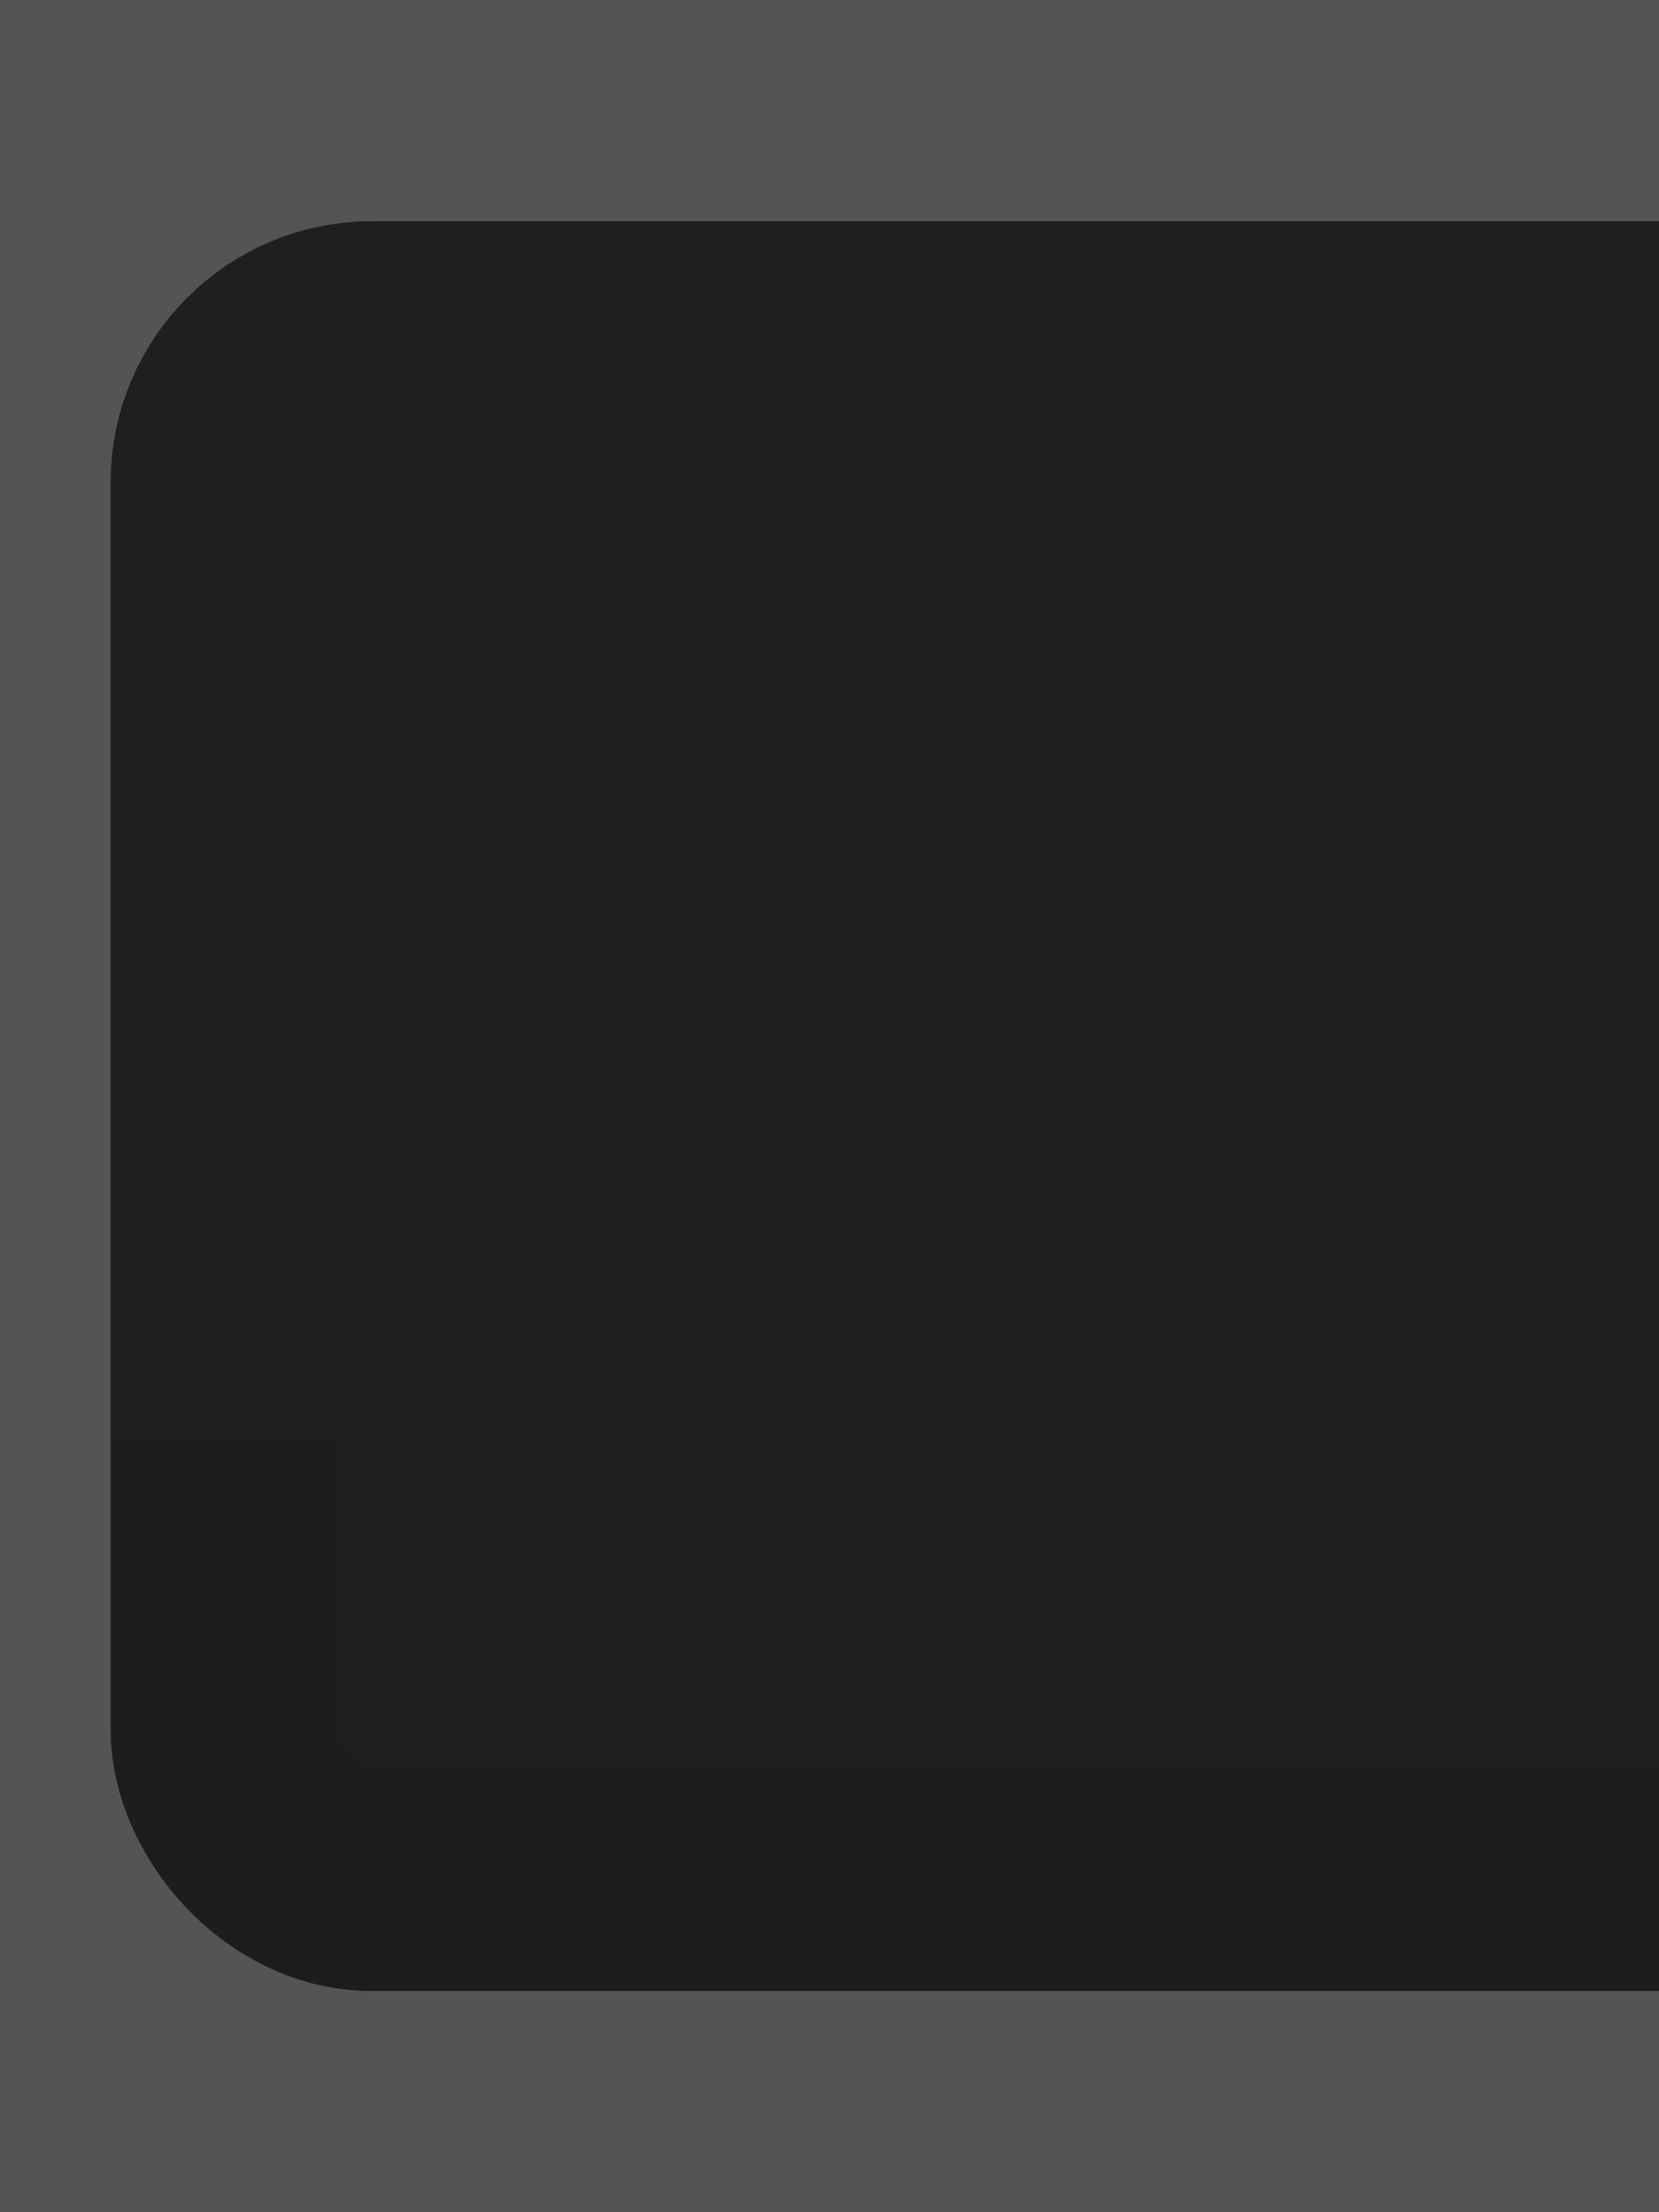 <?xml version="1.0" encoding="UTF-8" standalone="no"?>
<!-- Created with Inkscape (http://www.inkscape.org/) -->

<svg
   xmlns:dc="http://purl.org/dc/elements/1.1/"
   xmlns:cc="http://creativecommons.org/ns#"
   xmlns:rdf="http://www.w3.org/1999/02/22-rdf-syntax-ns#"
   xmlns:svg="http://www.w3.org/2000/svg"
   xmlns="http://www.w3.org/2000/svg"
   xmlns:xlink="http://www.w3.org/1999/xlink"
   xmlns:sodipodi="http://sodipodi.sourceforge.net/DTD/sodipodi-0.dtd"
   xmlns:inkscape="http://www.inkscape.org/namespaces/inkscape"
   width="15"
   height="20"
   id="svg33222"
   version="1.1"
   inkscape:version="0.48.4 r9939"
   sodipodi:docname="combo-entry-border-bg-insensitive.svg">
  <defs
     id="defs33224">
    <linearGradient
       id="linearGradient3845">
      <stop
         style="stop-color:#060606;stop-opacity:1;"
         offset="0"
         id="stop3847" />
      <stop
         style="stop-color:#060606;stop-opacity:1;"
         offset="1"
         id="stop3849" />
    </linearGradient>
    <linearGradient
       id="linearGradient3837">
      <stop
         style="stop-color:#ffffff;stop-opacity:1;"
         offset="0"
         id="stop3839" />
      <stop
         id="stop4140"
         offset="0.16"
         style="stop-color:#ffffff;stop-opacity:0;" />
      <stop
         style="stop-color:#ffffff;stop-opacity:0;"
         offset="1"
         id="stop3841" />
    </linearGradient>
    <linearGradient
       inkscape:collect="always"
       xlink:href="#linearGradient3837"
       id="linearGradient3843"
       x1="8"
       y1="1.925"
       x2="8"
       y2="14.003"
       gradientUnits="userSpaceOnUse"
       gradientTransform="matrix(0.997,0,0,1.077,0.022,-0.097)" />
    <linearGradient
       inkscape:collect="always"
       xlink:href="#linearGradient3845"
       id="linearGradient3851"
       x1="8"
       y1="1.537"
       x2="8"
       y2="13.463"
       gradientUnits="userSpaceOnUse" />
    <linearGradient
       inkscape:collect="always"
       xlink:href="#linearGradient3837"
       id="linearGradient3797"
       gradientUnits="userSpaceOnUse"
       gradientTransform="matrix(0.997,0,0,1.077,0.022,-0.097)"
       x1="8"
       y1="1.925"
       x2="8"
       y2="14.003" />
    <linearGradient
       inkscape:collect="always"
       xlink:href="#linearGradient3845"
       id="linearGradient3799"
       gradientUnits="userSpaceOnUse"
       x1="8"
       y1="1.537"
       x2="8"
       y2="13.463" />
    <linearGradient
       inkscape:collect="always"
       xlink:href="#linearGradient3837"
       id="linearGradient3806"
       gradientUnits="userSpaceOnUse"
       gradientTransform="matrix(0.997,0,0,1.077,0.022,-0.097)"
       x1="8"
       y1="1.925"
       x2="8"
       y2="14.003" />
    <linearGradient
       inkscape:collect="always"
       xlink:href="#linearGradient3845"
       id="linearGradient3808"
       gradientUnits="userSpaceOnUse"
       x1="8"
       y1="1.537"
       x2="8"
       y2="13.463" />
    <linearGradient
       inkscape:collect="always"
       xlink:href="#linearGradient3837-4"
       id="linearGradient3005-9"
       gradientUnits="userSpaceOnUse"
       gradientTransform="translate(1,-1)"
       x1="8"
       y1="1.925"
       x2="8"
       y2="14.003" />
    <linearGradient
       id="linearGradient3837-4">
      <stop
         style="stop-color:#000000;stop-opacity:0.377;"
         offset="0"
         id="stop3839-1" />
      <stop
         style="stop-color:#000000;stop-opacity:1;"
         offset="1"
         id="stop3841-7" />
    </linearGradient>
    <linearGradient
       inkscape:collect="always"
       xlink:href="#linearGradient3837-4-4"
       id="linearGradient3891-2"
       gradientUnits="userSpaceOnUse"
       x1="8.78"
       y1="-0.108"
       x2="8.78"
       y2="12.142" />
    <linearGradient
       id="linearGradient3837-4-4">
      <stop
         style="stop-color:#000000;stop-opacity:0.377;"
         offset="0"
         id="stop3839-1-7" />
      <stop
         style="stop-color:#000000;stop-opacity:1;"
         offset="1"
         id="stop3841-7-3" />
    </linearGradient>
    <linearGradient
       y2="12.142"
       x2="8.78"
       y1="-0.108"
       x1="8.78"
       gradientUnits="userSpaceOnUse"
       id="linearGradient3921"
       xlink:href="#linearGradient3837-4-4"
       inkscape:collect="always" />
    <linearGradient
       inkscape:collect="always"
       xlink:href="#linearGradient3845-4"
       id="linearGradient3953-8"
       gradientUnits="userSpaceOnUse"
       gradientTransform="matrix(1,0,0,1.067,1,-1)"
       x1="8"
       y1="1.537"
       x2="8"
       y2="13.463" />
    <linearGradient
       id="linearGradient3845-4">
      <stop
         style="stop-color:#000000;stop-opacity:0.039;"
         offset="0"
         id="stop3847-6" />
      <stop
         id="stop4144"
         offset="0.4"
         style="stop-color:#000000;stop-opacity:0.353;" />
      <stop
         style="stop-color:#000000;stop-opacity:0.392;"
         offset="0.74"
         id="stop4146" />
      <stop
         style="stop-color:#000000;stop-opacity:1;"
         offset="1"
         id="stop3849-8" />
    </linearGradient>
    <linearGradient
       inkscape:collect="always"
       xlink:href="#linearGradient3845"
       id="linearGradient3029"
       gradientUnits="userSpaceOnUse"
       gradientTransform="translate(1,-13.5)"
       x1="8"
       y1="1.537"
       x2="8"
       y2="13.463" />
    <linearGradient
       inkscape:collect="always"
       xlink:href="#linearGradient3837"
       id="linearGradient3032"
       gradientUnits="userSpaceOnUse"
       gradientTransform="matrix(0.997,0,0,1.08,1.023,-15.101)"
       x1="8"
       y1="1.925"
       x2="8"
       y2="14.003" />
    <linearGradient
       y2="15.009"
       x2="7.846"
       y1="0.096"
       x1="7.846"
       gradientTransform="matrix(1.123,0,0,1.203,0.02,-2.02)"
       gradientUnits="userSpaceOnUse"
       id="linearGradient4121-3"
       xlink:href="#linearGradient3845-4-2"
       inkscape:collect="always" />
    <linearGradient
       id="linearGradient3845-4-2">
      <stop
         style="stop-color:#000000;stop-opacity:0.039;"
         offset="0"
         id="stop3847-6-1" />
      <stop
         id="stop4144-2"
         offset="0.4"
         style="stop-color:#000000;stop-opacity:0.353;" />
      <stop
         style="stop-color:#000000;stop-opacity:0.392;"
         offset="0.74"
         id="stop4146-4" />
      <stop
         style="stop-color:#000000;stop-opacity:1;"
         offset="1"
         id="stop3849-8-2" />
    </linearGradient>
    <linearGradient
       y2="15.009"
       x2="7.846"
       y1="0.096"
       x1="7.846"
       gradientTransform="matrix(0.873,0,0,0.935,-20.111,-12.572)"
       gradientUnits="userSpaceOnUse"
       id="linearGradient3037"
       xlink:href="#linearGradient3845-4-2"
       inkscape:collect="always" />
    <linearGradient
       y2="15.009"
       x2="7.846"
       y1="0.096"
       x1="7.846"
       gradientTransform="matrix(0.873,0,0,0.935,2.015,-14.016)"
       gradientUnits="userSpaceOnUse"
       id="linearGradient3037-2"
       xlink:href="#linearGradient3845-4-2-9"
       inkscape:collect="always" />
    <linearGradient
       id="linearGradient3845-4-2-9">
      <stop
         style="stop-color:#000000;stop-opacity:0.039;"
         offset="0"
         id="stop3847-6-1-3" />
      <stop
         id="stop4144-2-7"
         offset="0.4"
         style="stop-color:#000000;stop-opacity:0.353;" />
      <stop
         style="stop-color:#000000;stop-opacity:0.392;"
         offset="0.74"
         id="stop4146-4-9" />
      <stop
         style="stop-color:#000000;stop-opacity:1;"
         offset="1"
         id="stop3849-8-2-5" />
    </linearGradient>
    <linearGradient
       y2="15.009"
       x2="7.846"
       y1="0.096"
       x1="7.846"
       gradientTransform="matrix(0.761,0,0,0.815,2.913,-13.114)"
       gradientUnits="userSpaceOnUse"
       id="linearGradient3114"
       xlink:href="#linearGradient3845-4-2-9"
       inkscape:collect="always" />
    <linearGradient
       inkscape:collect="always"
       xlink:href="#linearGradient3845-8"
       id="linearGradient3029-9"
       gradientUnits="userSpaceOnUse"
       gradientTransform="matrix(1,0,0,1.067,1,-15)"
       x1="8"
       y1="1.537"
       x2="8"
       y2="13.463" />
    <linearGradient
       id="linearGradient3845-8">
      <stop
         style="stop-color:#000000;stop-opacity:1;"
         offset="0"
         id="stop3847-0" />
      <stop
         style="stop-color:#000000;stop-opacity:0;"
         offset="1"
         id="stop3849-81" />
    </linearGradient>
    <linearGradient
       y2="13.463"
       x2="8"
       y1="1.537"
       x1="8"
       gradientTransform="matrix(0.998,0,0,1.069,1.018,-15.535)"
       gradientUnits="userSpaceOnUse"
       id="linearGradient3921-9"
       xlink:href="#linearGradient3845-8"
       inkscape:collect="always" />
    <linearGradient
       inkscape:collect="always"
       xlink:href="#linearGradient3845"
       id="linearGradient3810"
       gradientUnits="userSpaceOnUse"
       gradientTransform="translate(1,-13.6)"
       x1="8"
       y1="1.537"
       x2="8"
       y2="13.463" />
    <linearGradient
       inkscape:collect="always"
       xlink:href="#linearGradient3845-8"
       id="linearGradient3816"
       gradientUnits="userSpaceOnUse"
       gradientTransform="matrix(0.998,0,0,1.069,1.018,-15.535)"
       x1="8"
       y1="1.537"
       x2="8"
       y2="13.463" />
    <linearGradient
       inkscape:collect="always"
       xlink:href="#linearGradient3845"
       id="linearGradient3818"
       gradientUnits="userSpaceOnUse"
       gradientTransform="translate(1,-13.6)"
       x1="8"
       y1="1.537"
       x2="8"
       y2="13.463" />
    <linearGradient
       inkscape:collect="always"
       xlink:href="#linearGradient3845"
       id="linearGradient3817"
       gradientUnits="userSpaceOnUse"
       gradientTransform="matrix(1.059,0,0,1.006,0.471,0.419)"
       x1="8"
       y1="1.537"
       x2="8"
       y2="13.463" />
    <linearGradient
       inkscape:collect="always"
       xlink:href="#linearGradient3845-8"
       id="linearGradient3820"
       gradientUnits="userSpaceOnUse"
       gradientTransform="matrix(1.057,0,0,1.075,0.489,-1.526)"
       x1="8"
       y1="1.537"
       x2="8"
       y2="13.463" />
    <linearGradient
       inkscape:collect="always"
       xlink:href="#linearGradient3845-8"
       id="linearGradient3043"
       gradientUnits="userSpaceOnUse"
       gradientTransform="matrix(1.057,0,0,1.075,0.489,-1.526)"
       x1="8"
       y1="1.537"
       x2="8"
       y2="13.463" />
    <linearGradient
       inkscape:collect="always"
       xlink:href="#linearGradient3845"
       id="linearGradient3045"
       gradientUnits="userSpaceOnUse"
       gradientTransform="matrix(1.059,0,0,1.006,0.471,0.419)"
       x1="8"
       y1="1.537"
       x2="8"
       y2="13.463" />
    <linearGradient
       inkscape:collect="always"
       xlink:href="#linearGradient3845"
       id="linearGradient3811"
       gradientUnits="userSpaceOnUse"
       gradientTransform="matrix(1.059,0,0,1.006,1.471,-13.503)"
       x1="8"
       y1="1.537"
       x2="8"
       y2="13.463" />
    <linearGradient
       inkscape:collect="always"
       xlink:href="#linearGradient3845-8"
       id="linearGradient3814"
       gradientUnits="userSpaceOnUse"
       gradientTransform="matrix(1.057,0,0,1.075,1.489,-3.526)"
       x1="8"
       y1="1.537"
       x2="8"
       y2="13.463" />
    <linearGradient
       inkscape:collect="always"
       xlink:href="#linearGradient3845-5"
       id="linearGradient3051"
       gradientUnits="userSpaceOnUse"
       gradientTransform="matrix(1.067,0,0,1,1.467,-1.5)"
       x1="8"
       y1="1.5"
       x2="8"
       y2="13.5" />
    <linearGradient
       id="linearGradient3845-5">
      <stop
         style="stop-color:#1f1f1f;stop-opacity:1;"
         offset="0"
         id="stop3847-67" />
      <stop
         style="stop-color:#1d1d1d;stop-opacity:1;"
         offset="1"
         id="stop3849-3" />
    </linearGradient>
    <linearGradient
       y2="13.5"
       x2="8"
       y1="1.5"
       x1="8"
       gradientTransform="matrix(1.067,0,0,1,1.467,-1.5)"
       gradientUnits="userSpaceOnUse"
       id="linearGradient3073"
       xlink:href="#linearGradient3845-5"
       inkscape:collect="always" />
    <linearGradient
       inkscape:collect="always"
       xlink:href="#linearGradient3845-5"
       id="linearGradient3052"
       gradientUnits="userSpaceOnUse"
       gradientTransform="matrix(1.067,0,0,1,1.467,-1.5)"
       x1="8"
       y1="1.5"
       x2="8"
       y2="13.5" />
  </defs>
  <sodipodi:namedview
     id="base"
     pagecolor="#7f7a82"
     bordercolor="#666666"
     borderopacity="1.0"
     inkscape:pageopacity="1"
     inkscape:pageshadow="2"
     inkscape:zoom="17.30989"
     inkscape:cx="2.7091795"
     inkscape:cy="8.1664315"
     inkscape:current-layer="layer1"
     showgrid="false"
     inkscape:grid-bbox="true"
     inkscape:document-units="px"
     inkscape:window-width="1366"
     inkscape:window-height="702"
     inkscape:window-x="0"
     inkscape:window-y="339"
     inkscape:window-maximized="1"
     inkscape:snap-nodes="false"
     inkscape:snap-bbox="true"
     inkscape:showpageshadow="true"
     showborder="true">
    <inkscape:grid
       type="xygrid"
       id="grid2992"
       empspacing="5"
       visible="true"
       enabled="true"
       snapvisiblegridlinesonly="true" />
  </sodipodi:namedview>
  <g
     id="layer1"
     inkscape:label="Layer 1"
     inkscape:groupmode="layer"
     transform="translate(0,4)">
    <rect
       style="fill:#545454;fill-opacity:1;fill-rule:nonzero;stroke:none"
       id="rect3830-7"
       width="20"
       height="20"
       x="0"
       y="-4"
       rx="0"
       ry="0" />
    <rect
       ry="1.362"
       rx="1.362"
       y="-1"
       x="2"
       height="14"
       width="16"
       id="rect17861-7"
       style="color:#000000;fill:#1e1e1e;fill-opacity:1;stroke:url(#linearGradient3052);stroke-width:2;stroke-miterlimit:4;stroke-opacity:1;stroke-dasharray:none;marker:none;visibility:visible;display:inline;overflow:visible;enable-background:accumulate" />
  </g>
</svg>
